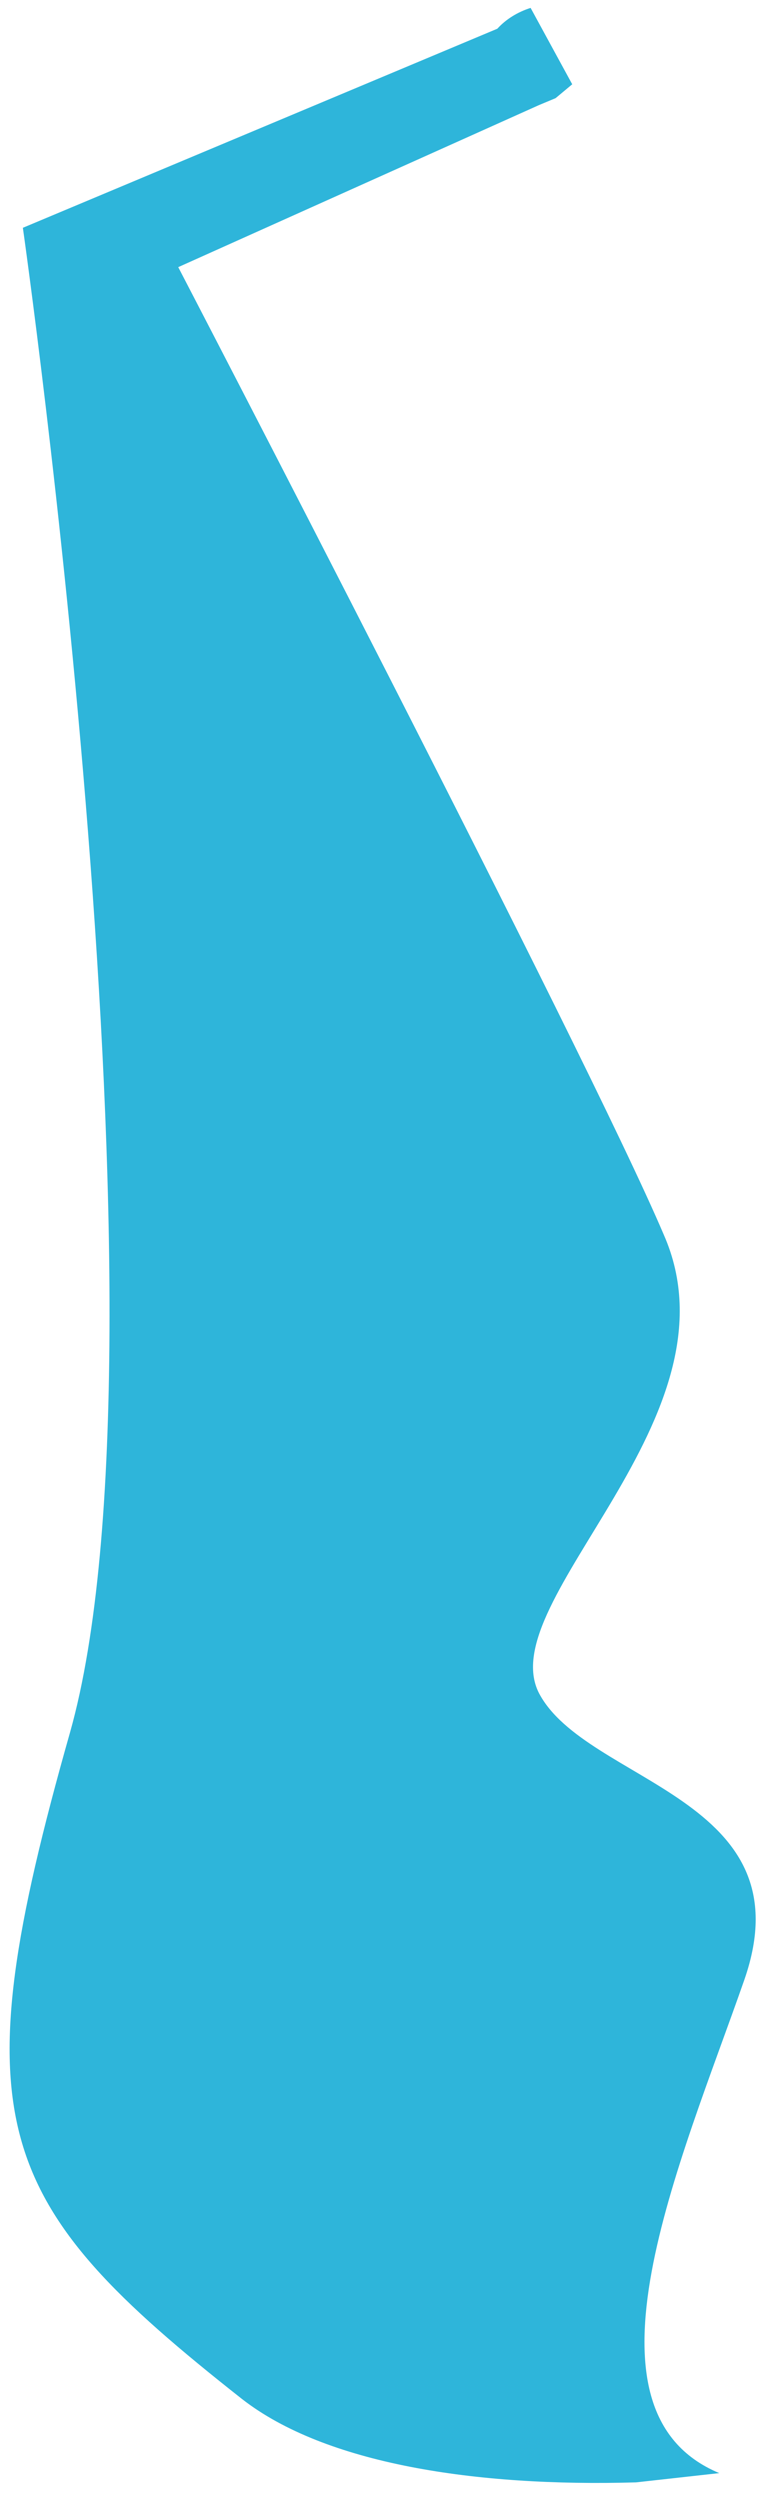 <?xml version="1.0" encoding="UTF-8" standalone="no"?><svg width='33' height='108' viewBox='0 0 33 108' fill='none' xmlns='http://www.w3.org/2000/svg'>
<path d='M32.189 85.541C34.949 77.641 25.349 77.041 23.309 73.141C21.269 69.141 32.189 61.241 28.709 53.341C25.349 45.441 7.709 11.541 7.709 11.541L23.309 4.541L24.029 4.241L24.749 3.641L22.949 0.341C22.378 0.523 21.879 0.835 21.509 1.241L0.989 9.841C0.989 9.841 7.829 57.841 3.029 74.841C-1.771 91.741 -0.331 95.141 10.469 103.641C14.069 106.441 20.549 107.441 27.509 107.241L31.109 106.841C24.629 104.141 29.429 93.441 32.189 85.541Z' fill='#2EB5DA'/>
</svg>
